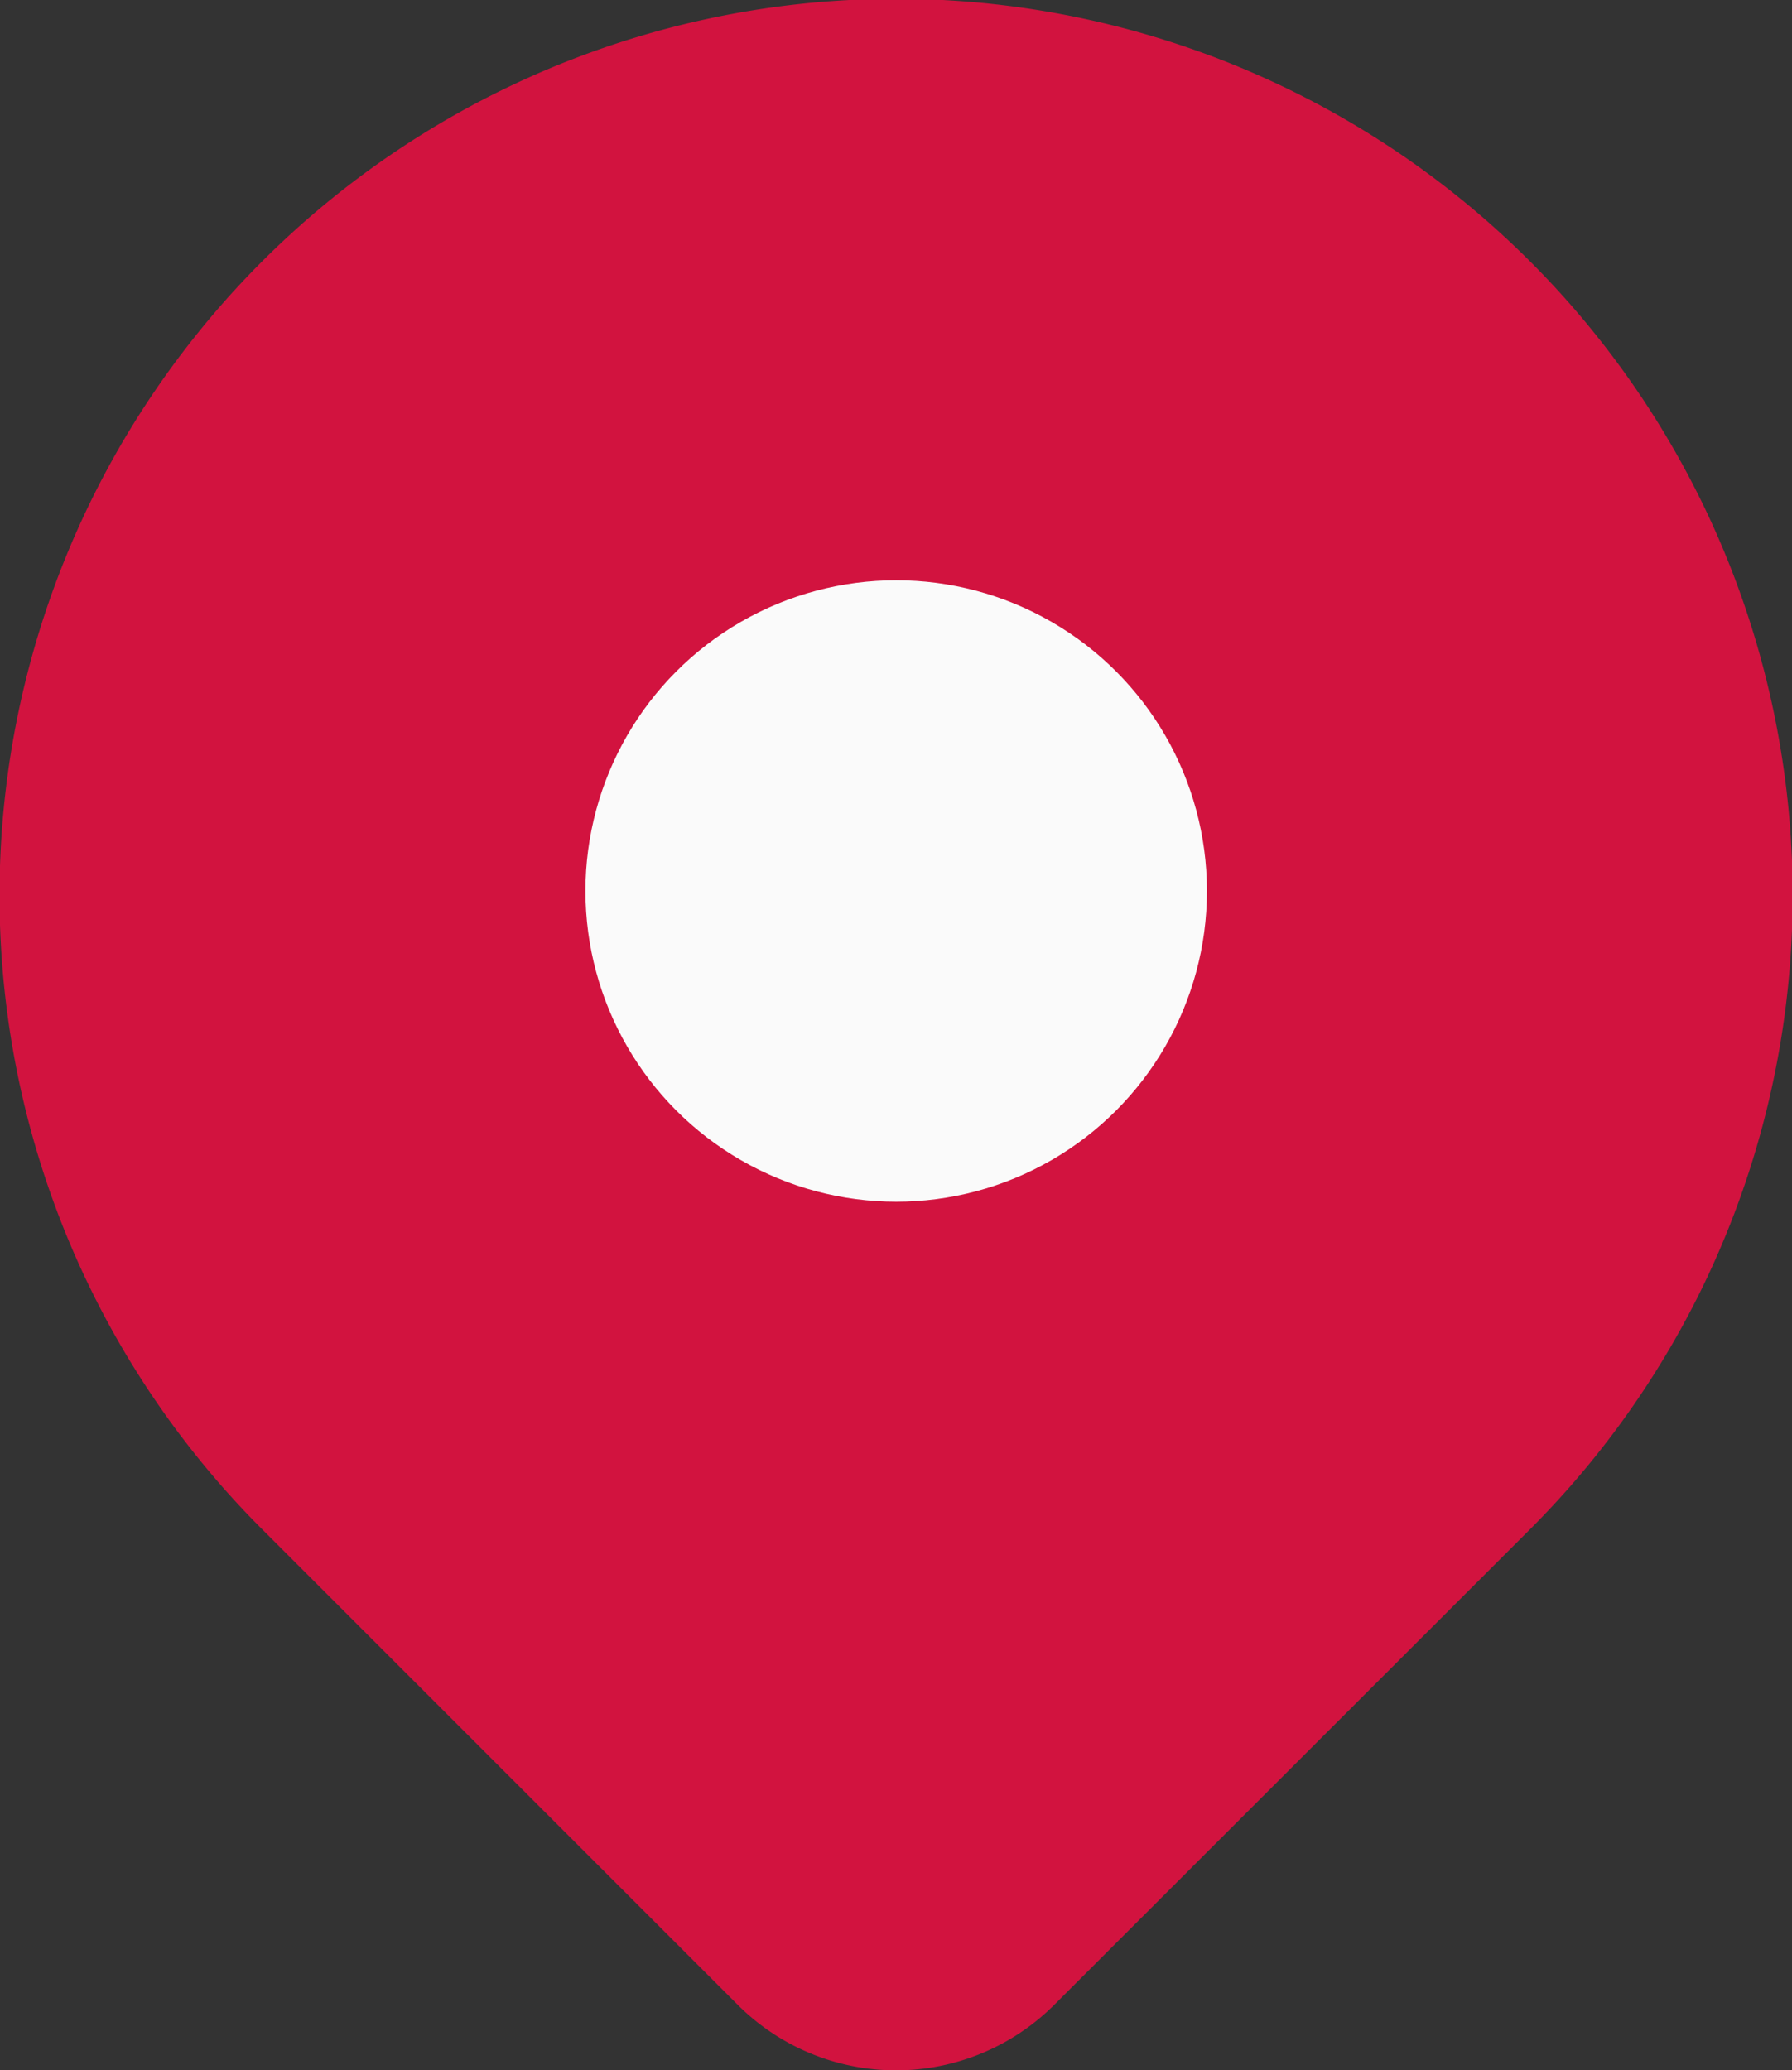 <svg id="Group_69528" data-name="Group 69528" xmlns="http://www.w3.org/2000/svg" width="9.394" height="10.853" viewBox="0 0 9.394 10.853">
  <rect x="0" y="0" width="9.394" height="10.853" fill="#333333" stroke="none"/>
  <path id="Vector" d="M4.545,6.174A1.629,1.629,0,1,1,6.174,4.545,1.629,1.629,0,0,1,4.545,6.174Z" transform="translate(0.152 0.125)" fill="#fafafa" stroke="#fafafa" stroke-linecap="round" stroke-linejoin="round" stroke-width="1.5"/>
  <path id="Vector-2" data-name="Vector" d="M1.376,8.019,3.867,10.51a1.174,1.174,0,0,0,1.66,0L8.019,8.019a4.7,4.7,0,1,0-6.643,0Z" transform="translate(0 0)" fill="#d2133f"/>
  <ellipse id="Ellipse_59" data-name="Ellipse 59" cx="1.629" cy="1.629" rx="1.629" ry="1.629" transform="translate(3.069 3.042)" fill="#fafafa"/>
</svg>
